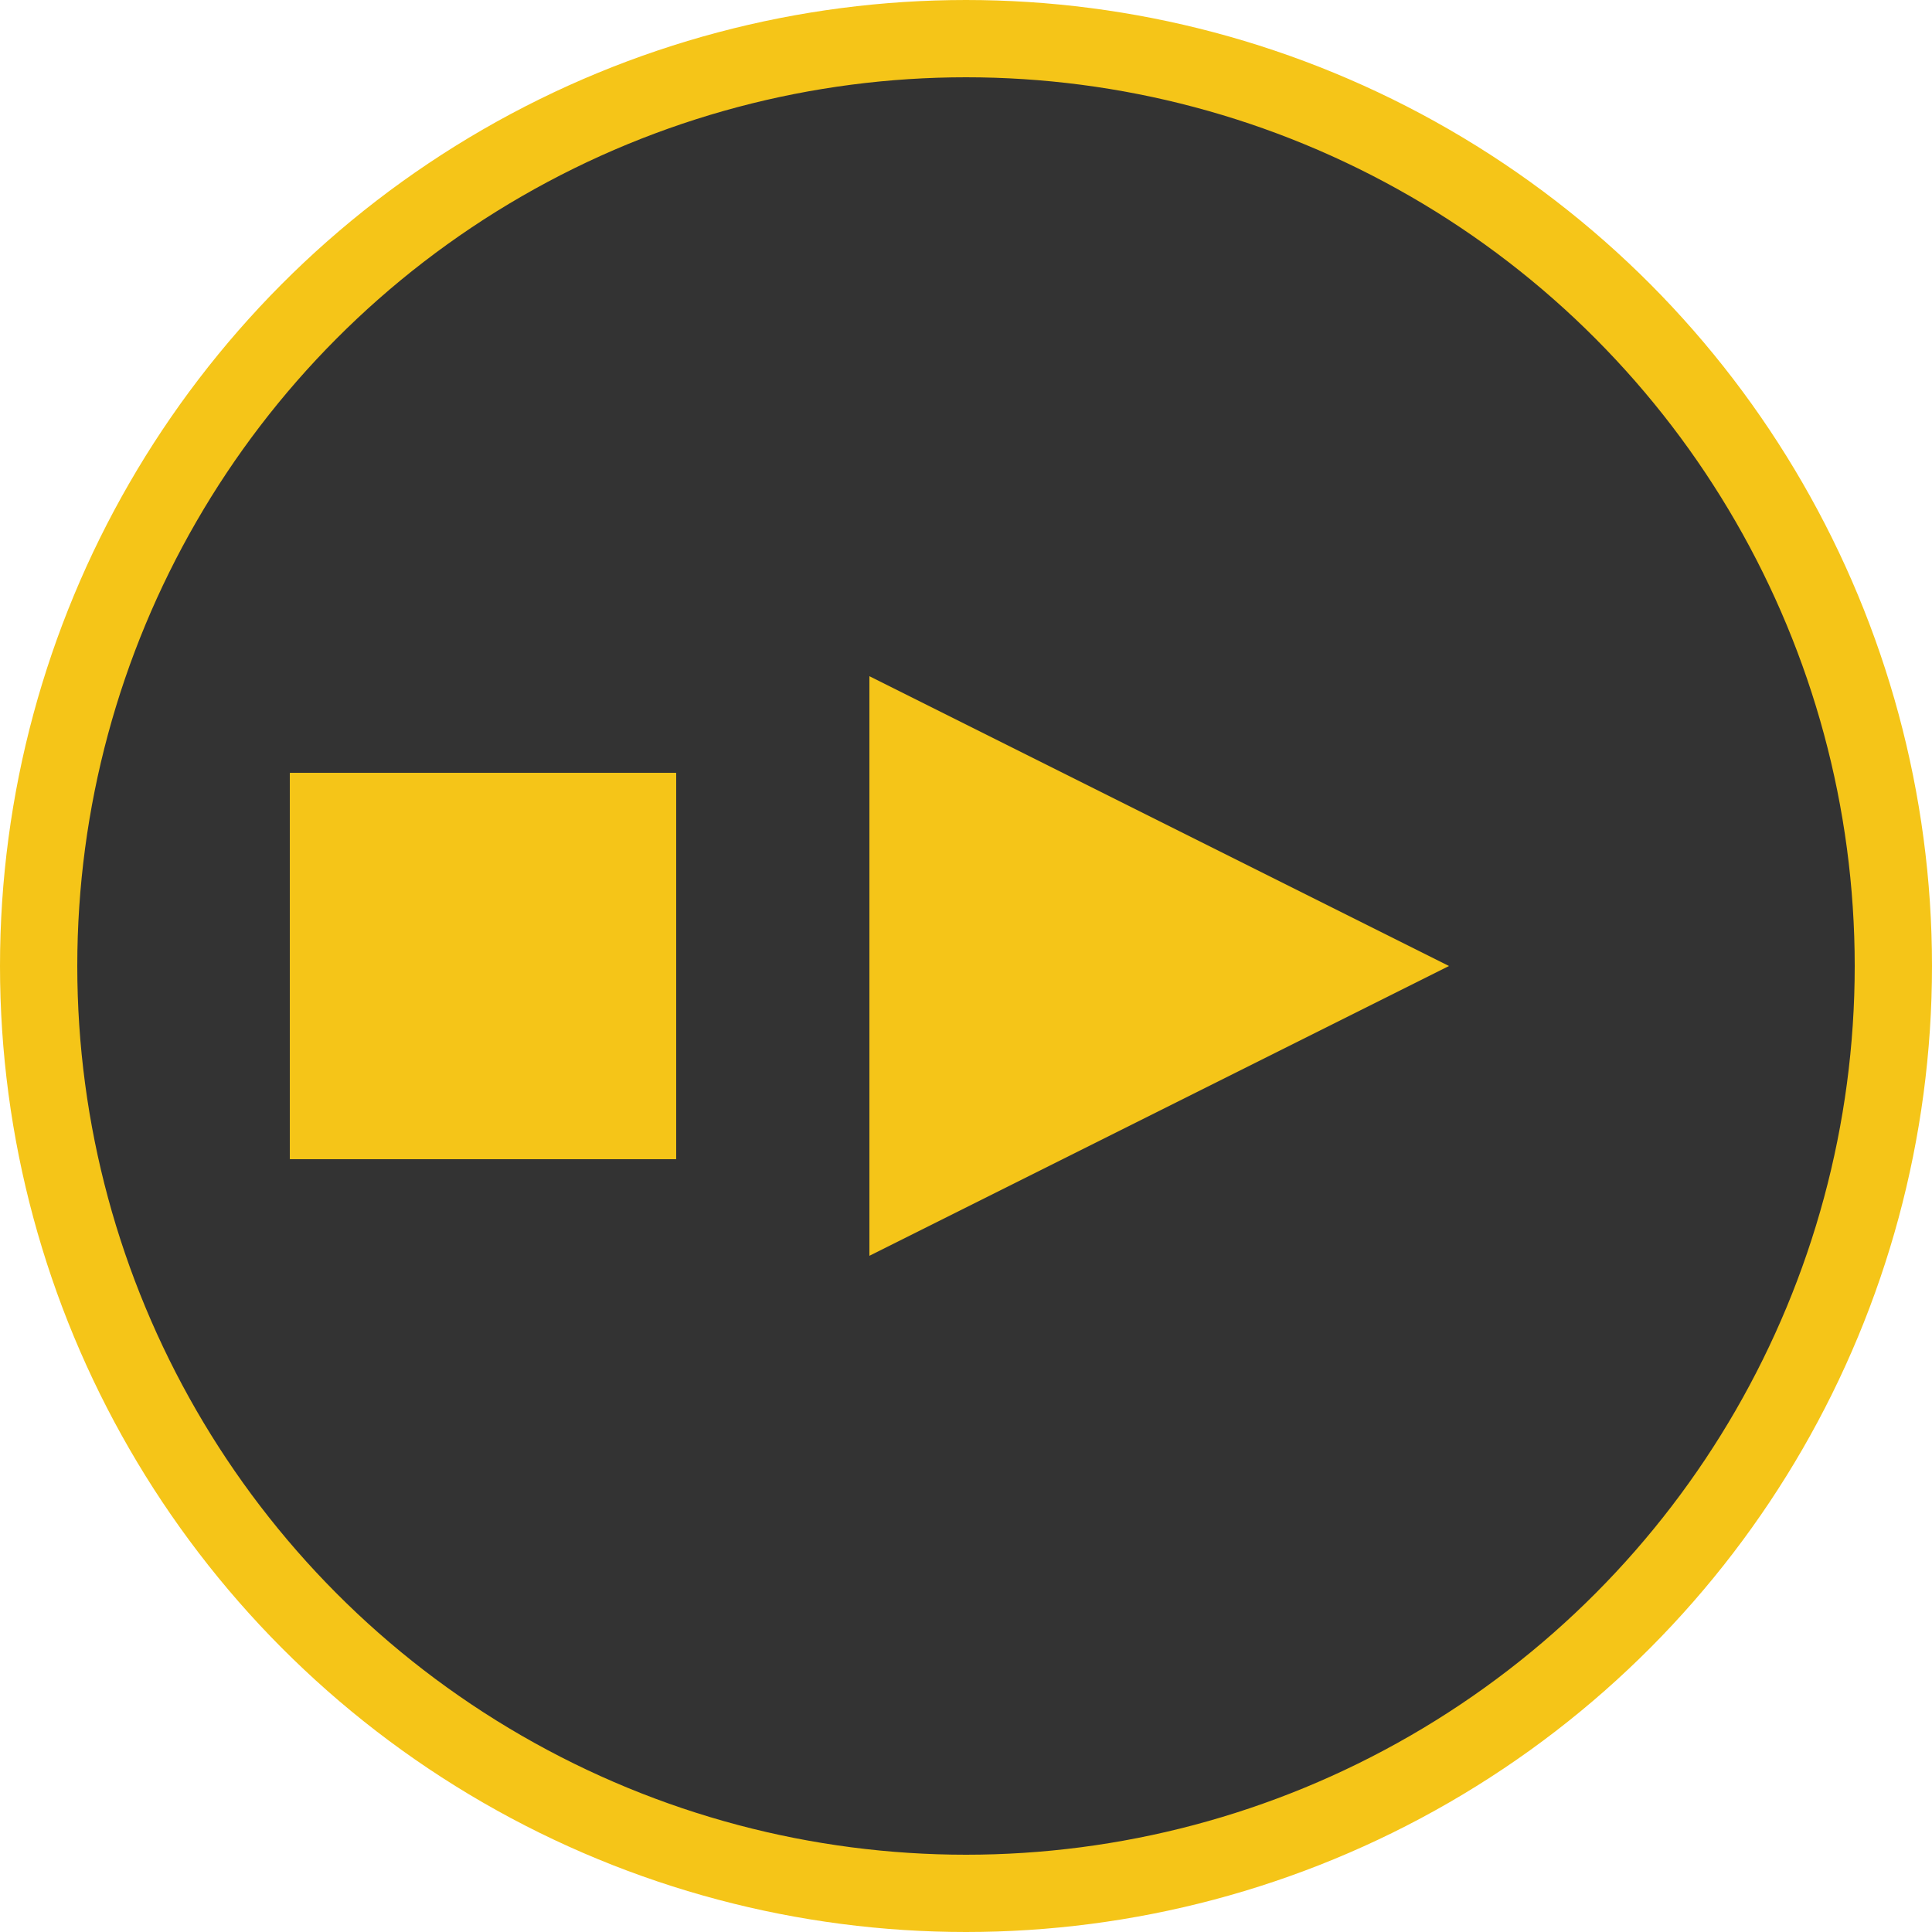 <svg
  xmlns="http://www.w3.org/2000/svg"
  viewBox="0 0 100 100"
  width="32"
  height="32"
>
  <circle cx="50" cy="50" r="48" fill="#333333" stroke="#f5c518" stroke-width="4"/>
  <rect x="15" y="40" width="20" height="20" fill="#f5c518"/>
  <polygon points="45,35 75,50 45,65" fill="#f5c518"/>
</svg>
